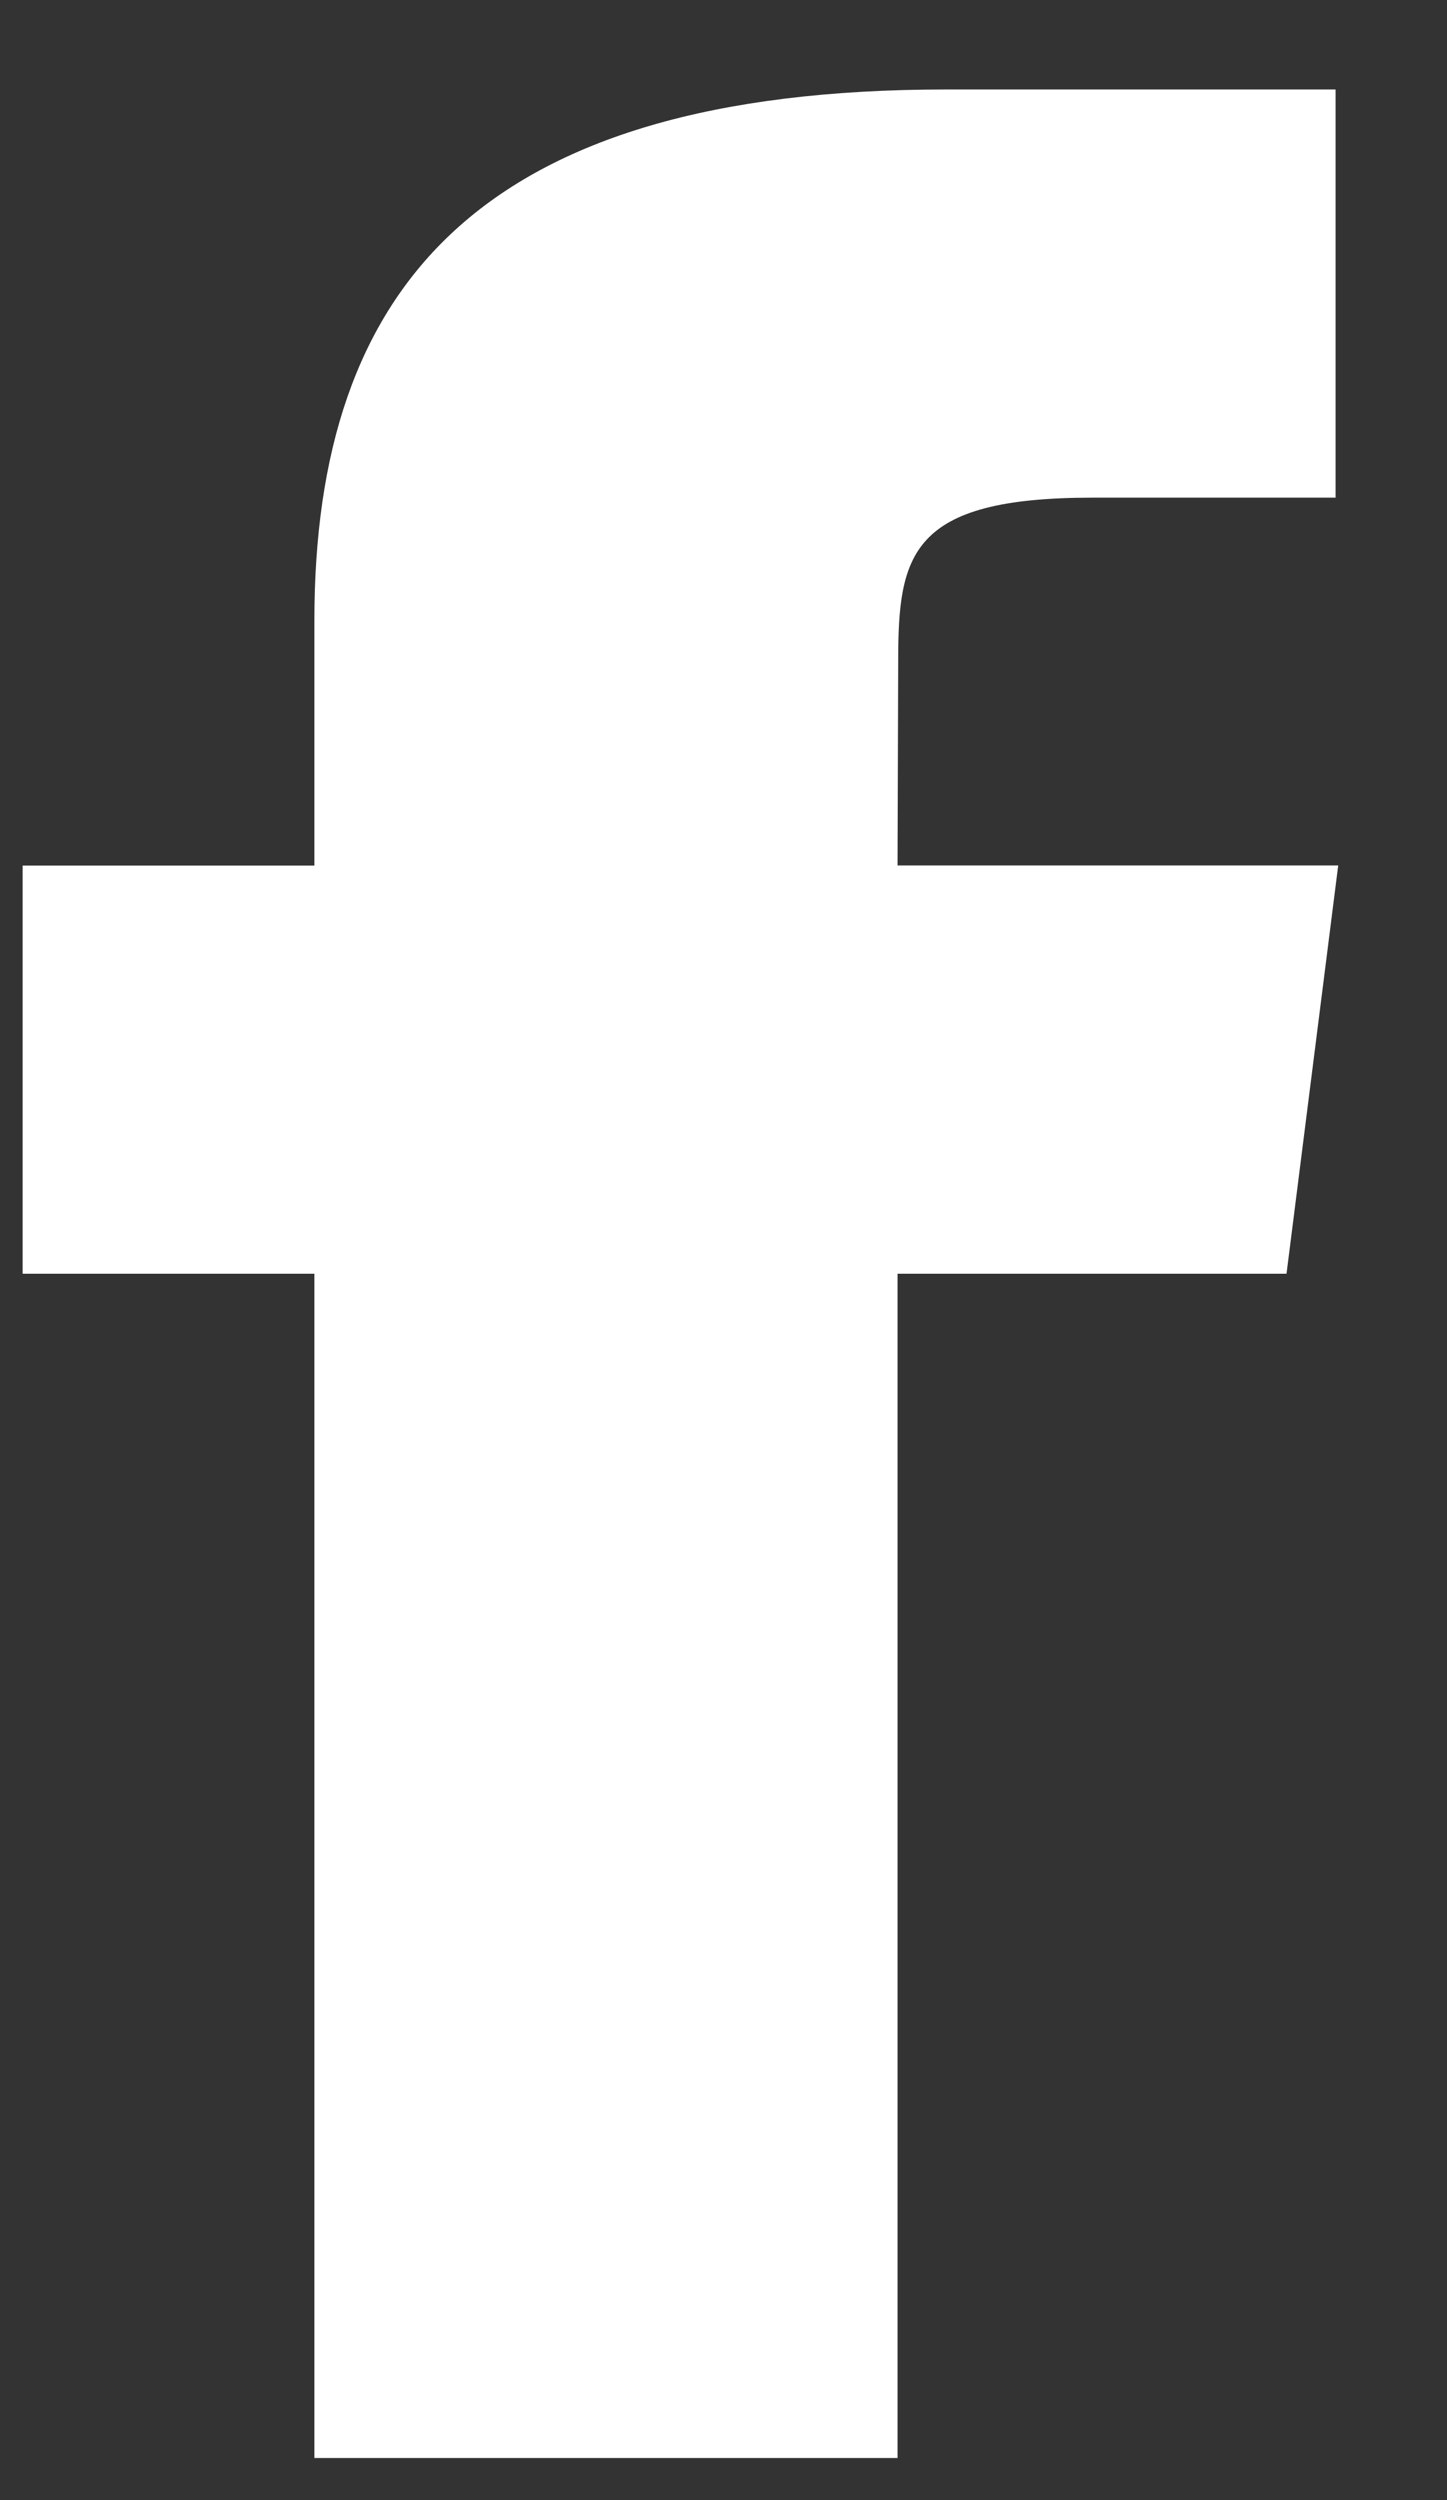 <svg width="11" height="19" viewBox="0 0 11 19" xmlns="http://www.w3.org/2000/svg"><rect x="0" y="0" width="11" height="19" fill="#333333" stroke="none"/><path d="M6.823 18.68v-9H9.78l.393-3.103h-3.35l.005-1.552c0-.81.09-1.243 1.475-1.243h1.85V.68h-2.96C3.64.68 2.39 2.185 2.39 4.715v1.863H.172V9.68H2.39v9h4.433z" fill="#FFF" fill-rule="evenodd"/></svg>